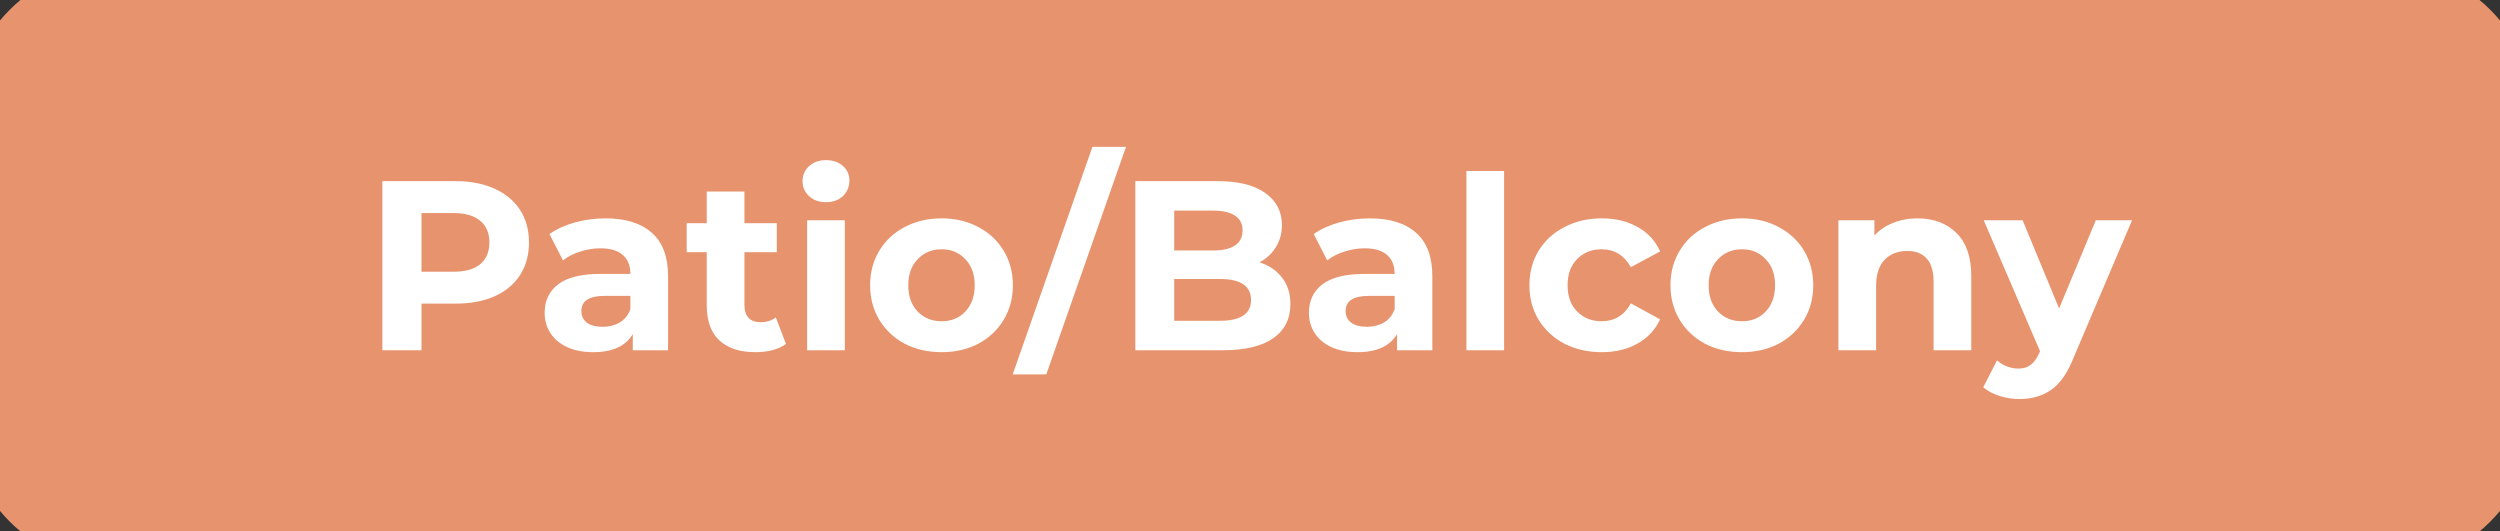 <svg width="207" height="44" viewBox="0 0 207 44" fill="none" xmlns="http://www.w3.org/2000/svg">
<rect x="0" y="0" width="207" height="44" fill="#333333" stroke="none"/>
<path d="M0 10C0 4.477 4.477 0 10 0H197C202.523 0 207 4.477 207 10V34C207 39.523 202.523 44 197 44H10C4.477 44 0 39.523 0 34V10Z" fill="#E7936D"/>
<path d="M37.72 15C38.96 15 40.033 15.207 40.94 15.62C41.86 16.033 42.567 16.62 43.06 17.38C43.553 18.14 43.8 19.04 43.8 20.08C43.8 21.107 43.553 22.007 43.06 22.78C42.567 23.54 41.86 24.127 40.94 24.54C40.033 24.94 38.96 25.14 37.72 25.14H34.9V29H31.66V15H37.72ZM37.54 22.5C38.513 22.5 39.253 22.293 39.76 21.88C40.267 21.453 40.52 20.853 40.52 20.08C40.52 19.293 40.267 18.693 39.76 18.28C39.253 17.853 38.513 17.64 37.54 17.64H34.9V22.5H37.54ZM50.136 18.08C51.802 18.08 53.082 18.48 53.975 19.28C54.869 20.067 55.316 21.26 55.316 22.86V29H52.395V27.66C51.809 28.66 50.715 29.16 49.115 29.16C48.289 29.16 47.569 29.02 46.956 28.74C46.355 28.46 45.895 28.073 45.575 27.58C45.255 27.087 45.096 26.527 45.096 25.9C45.096 24.9 45.469 24.113 46.215 23.54C46.975 22.967 48.142 22.68 49.715 22.68H52.196C52.196 22 51.989 21.48 51.575 21.12C51.162 20.747 50.542 20.56 49.715 20.56C49.142 20.56 48.575 20.653 48.016 20.84C47.469 21.013 47.002 21.253 46.615 21.56L45.495 19.38C46.082 18.967 46.782 18.647 47.596 18.42C48.422 18.193 49.269 18.08 50.136 18.08ZM49.895 27.06C50.429 27.06 50.902 26.94 51.316 26.7C51.729 26.447 52.022 26.08 52.196 25.6V24.5H50.056C48.776 24.5 48.136 24.92 48.136 25.76C48.136 26.16 48.289 26.48 48.596 26.72C48.916 26.947 49.349 27.06 49.895 27.06ZM65.079 28.48C64.773 28.707 64.393 28.88 63.939 29C63.499 29.107 63.033 29.16 62.539 29.16C61.259 29.16 60.266 28.833 59.559 28.18C58.866 27.527 58.519 26.567 58.519 25.3V20.88H56.859V18.48H58.519V15.86H61.639V18.48H64.319V20.88H61.639V25.26C61.639 25.713 61.753 26.067 61.979 26.32C62.219 26.56 62.553 26.68 62.979 26.68C63.473 26.68 63.893 26.547 64.239 26.28L65.079 28.48ZM66.831 18.24H69.951V29H66.831V18.24ZM68.391 16.74C67.817 16.74 67.351 16.573 66.991 16.24C66.631 15.907 66.451 15.493 66.451 15C66.451 14.507 66.631 14.093 66.991 13.76C67.351 13.427 67.817 13.26 68.391 13.26C68.964 13.26 69.431 13.42 69.791 13.74C70.151 14.06 70.331 14.46 70.331 14.94C70.331 15.46 70.151 15.893 69.791 16.24C69.431 16.573 68.964 16.74 68.391 16.74ZM77.966 29.16C76.833 29.16 75.813 28.927 74.906 28.46C74.013 27.98 73.313 27.32 72.806 26.48C72.3 25.64 72.046 24.687 72.046 23.62C72.046 22.553 72.3 21.6 72.806 20.76C73.313 19.92 74.013 19.267 74.906 18.8C75.813 18.32 76.833 18.08 77.966 18.08C79.1 18.08 80.113 18.32 81.006 18.8C81.9 19.267 82.6 19.92 83.106 20.76C83.613 21.6 83.866 22.553 83.866 23.62C83.866 24.687 83.613 25.64 83.106 26.48C82.6 27.32 81.9 27.98 81.006 28.46C80.113 28.927 79.1 29.16 77.966 29.16ZM77.966 26.6C78.766 26.6 79.42 26.333 79.926 25.8C80.446 25.253 80.706 24.527 80.706 23.62C80.706 22.713 80.446 21.993 79.926 21.46C79.42 20.913 78.766 20.64 77.966 20.64C77.166 20.64 76.506 20.913 75.986 21.46C75.466 21.993 75.206 22.713 75.206 23.62C75.206 24.527 75.466 25.253 75.986 25.8C76.506 26.333 77.166 26.6 77.966 26.6ZM90.452 12.16H93.232L86.632 31H83.852L90.452 12.16ZM104.284 21.72C105.084 21.973 105.71 22.4 106.164 23C106.617 23.587 106.844 24.313 106.844 25.18C106.844 26.407 106.364 27.353 105.404 28.02C104.457 28.673 103.07 29 101.244 29H94.004V15H100.844C102.55 15 103.857 15.327 104.764 15.98C105.684 16.633 106.144 17.52 106.144 18.64C106.144 19.32 105.977 19.927 105.644 20.46C105.324 20.993 104.87 21.413 104.284 21.72ZM97.224 17.44V20.74H100.444C101.244 20.74 101.85 20.6 102.264 20.32C102.677 20.04 102.884 19.627 102.884 19.08C102.884 18.533 102.677 18.127 102.264 17.86C101.85 17.58 101.244 17.44 100.444 17.44H97.224ZM101.004 26.56C101.857 26.56 102.497 26.42 102.924 26.14C103.364 25.86 103.584 25.427 103.584 24.84C103.584 23.68 102.724 23.1 101.004 23.1H97.224V26.56H101.004ZM113.417 18.08C115.083 18.08 116.363 18.48 117.257 19.28C118.15 20.067 118.597 21.26 118.597 22.86V29H115.677V27.66C115.09 28.66 113.997 29.16 112.397 29.16C111.57 29.16 110.85 29.02 110.237 28.74C109.637 28.46 109.177 28.073 108.857 27.58C108.537 27.087 108.377 26.527 108.377 25.9C108.377 24.9 108.75 24.113 109.497 23.54C110.257 22.967 111.423 22.68 112.997 22.68H115.477C115.477 22 115.27 21.48 114.857 21.12C114.443 20.747 113.823 20.56 112.997 20.56C112.423 20.56 111.857 20.653 111.297 20.84C110.75 21.013 110.283 21.253 109.897 21.56L108.777 19.38C109.363 18.967 110.063 18.647 110.877 18.42C111.703 18.193 112.55 18.08 113.417 18.08ZM113.177 27.06C113.71 27.06 114.183 26.94 114.597 26.7C115.01 26.447 115.303 26.08 115.477 25.6V24.5H113.337C112.057 24.5 111.417 24.92 111.417 25.76C111.417 26.16 111.57 26.48 111.877 26.72C112.197 26.947 112.63 27.06 113.177 27.06ZM121.42 14.16H124.54V29H121.42V14.16ZM132.636 29.16C131.489 29.16 130.456 28.927 129.536 28.46C128.629 27.98 127.916 27.32 127.396 26.48C126.889 25.64 126.636 24.687 126.636 23.62C126.636 22.553 126.889 21.6 127.396 20.76C127.916 19.92 128.629 19.267 129.536 18.8C130.456 18.32 131.489 18.08 132.636 18.08C133.769 18.08 134.756 18.32 135.596 18.8C136.449 19.267 137.069 19.94 137.456 20.82L135.036 22.12C134.476 21.133 133.669 20.64 132.616 20.64C131.803 20.64 131.129 20.907 130.596 21.44C130.063 21.973 129.796 22.7 129.796 23.62C129.796 24.54 130.063 25.267 130.596 25.8C131.129 26.333 131.803 26.6 132.616 26.6C133.683 26.6 134.489 26.107 135.036 25.12L137.456 26.44C137.069 27.293 136.449 27.96 135.596 28.44C134.756 28.92 133.769 29.16 132.636 29.16ZM144.236 29.16C143.102 29.16 142.082 28.927 141.176 28.46C140.282 27.98 139.582 27.32 139.076 26.48C138.569 25.64 138.316 24.687 138.316 23.62C138.316 22.553 138.569 21.6 139.076 20.76C139.582 19.92 140.282 19.267 141.176 18.8C142.082 18.32 143.102 18.08 144.236 18.08C145.369 18.08 146.382 18.32 147.276 18.8C148.169 19.267 148.869 19.92 149.376 20.76C149.882 21.6 150.136 22.553 150.136 23.62C150.136 24.687 149.882 25.64 149.376 26.48C148.869 27.32 148.169 27.98 147.276 28.46C146.382 28.927 145.369 29.16 144.236 29.16ZM144.236 26.6C145.036 26.6 145.689 26.333 146.196 25.8C146.716 25.253 146.976 24.527 146.976 23.62C146.976 22.713 146.716 21.993 146.196 21.46C145.689 20.913 145.036 20.64 144.236 20.64C143.436 20.64 142.776 20.913 142.256 21.46C141.736 21.993 141.476 22.713 141.476 23.62C141.476 24.527 141.736 25.253 142.256 25.8C142.776 26.333 143.436 26.6 144.236 26.6ZM158.761 18.08C160.095 18.08 161.168 18.48 161.981 19.28C162.808 20.08 163.221 21.267 163.221 22.84V29H160.101V23.32C160.101 22.467 159.915 21.833 159.541 21.42C159.168 20.993 158.628 20.78 157.921 20.78C157.135 20.78 156.508 21.027 156.041 21.52C155.575 22 155.341 22.72 155.341 23.68V29H152.221V18.24H155.201V19.5C155.615 19.047 156.128 18.7 156.741 18.46C157.355 18.207 158.028 18.08 158.761 18.08ZM176.534 18.24L171.674 29.66C171.181 30.9 170.567 31.773 169.834 32.28C169.114 32.787 168.241 33.04 167.214 33.04C166.654 33.04 166.101 32.953 165.554 32.78C165.007 32.607 164.561 32.367 164.214 32.06L165.354 29.84C165.594 30.053 165.867 30.22 166.174 30.34C166.494 30.46 166.807 30.52 167.114 30.52C167.541 30.52 167.887 30.413 168.154 30.2C168.421 30 168.661 29.66 168.874 29.18L168.914 29.08L164.254 18.24H167.474L170.494 25.54L173.534 18.24H176.534Z" fill="white"/>
<path d="M10 3H197V-3H10V3ZM204 10V34H210V10H204ZM197 41H10V47H197V41ZM3 34V10H-3V34H3ZM10 41C6.134 41 3 37.866 3 34H-3C-3 41.18 2.82 47 10 47V41ZM204 34C204 37.866 200.866 41 197 41V47C204.18 47 210 41.18 210 34H204ZM197 3C200.866 3 204 6.134 204 10H210C210 2.82 204.18 -3 197 -3V3ZM10 -3C2.82 -3 -3 2.82 -3 10H3C3 6.134 6.134 3 10 3V-3Z" fill="#E7936D"/>
</svg>
